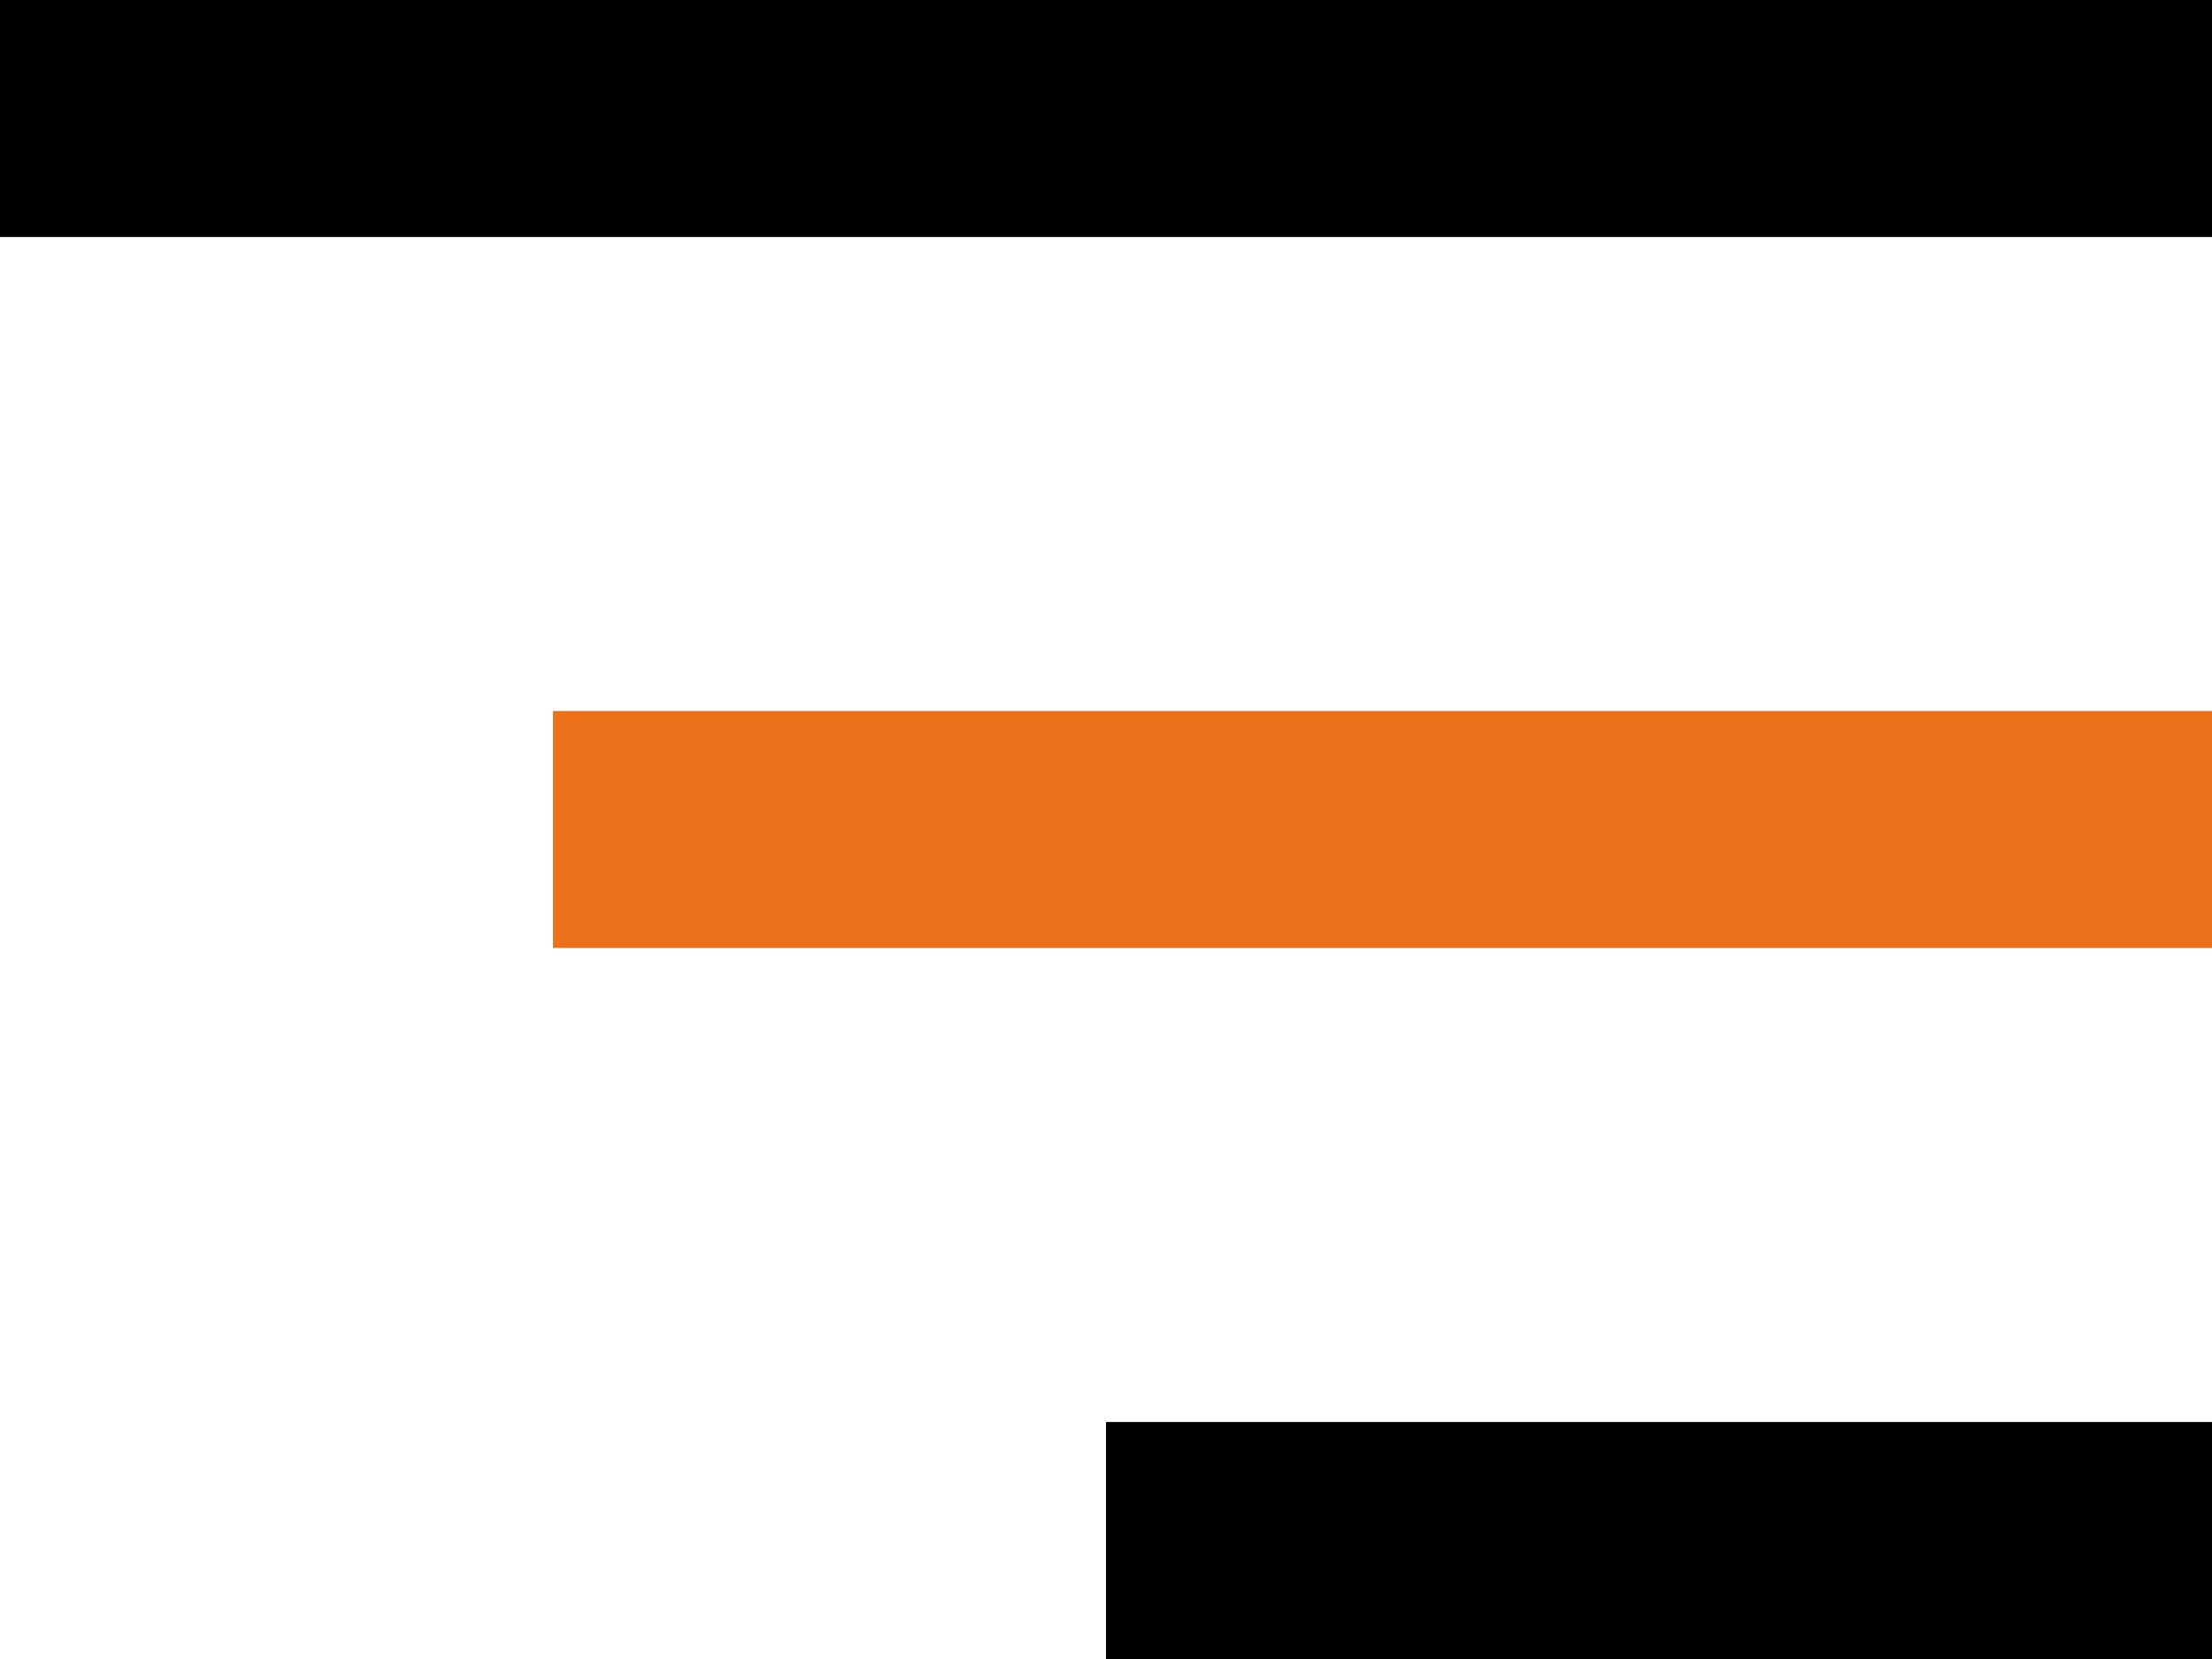 <svg width="28" height="21" viewBox="0 0 28 21" fill="none" xmlns="http://www.w3.org/2000/svg">
<line y1="1.5" x2="28" y2="1.5" stroke="black" stroke-width="3"/>
<line x1="7" y1="10.5" x2="28" y2="10.5" stroke="#ED711B" stroke-width="3"/>
<line x1="14" y1="19.5" x2="28" y2="19.5" stroke="black" stroke-width="3"/>
</svg>

